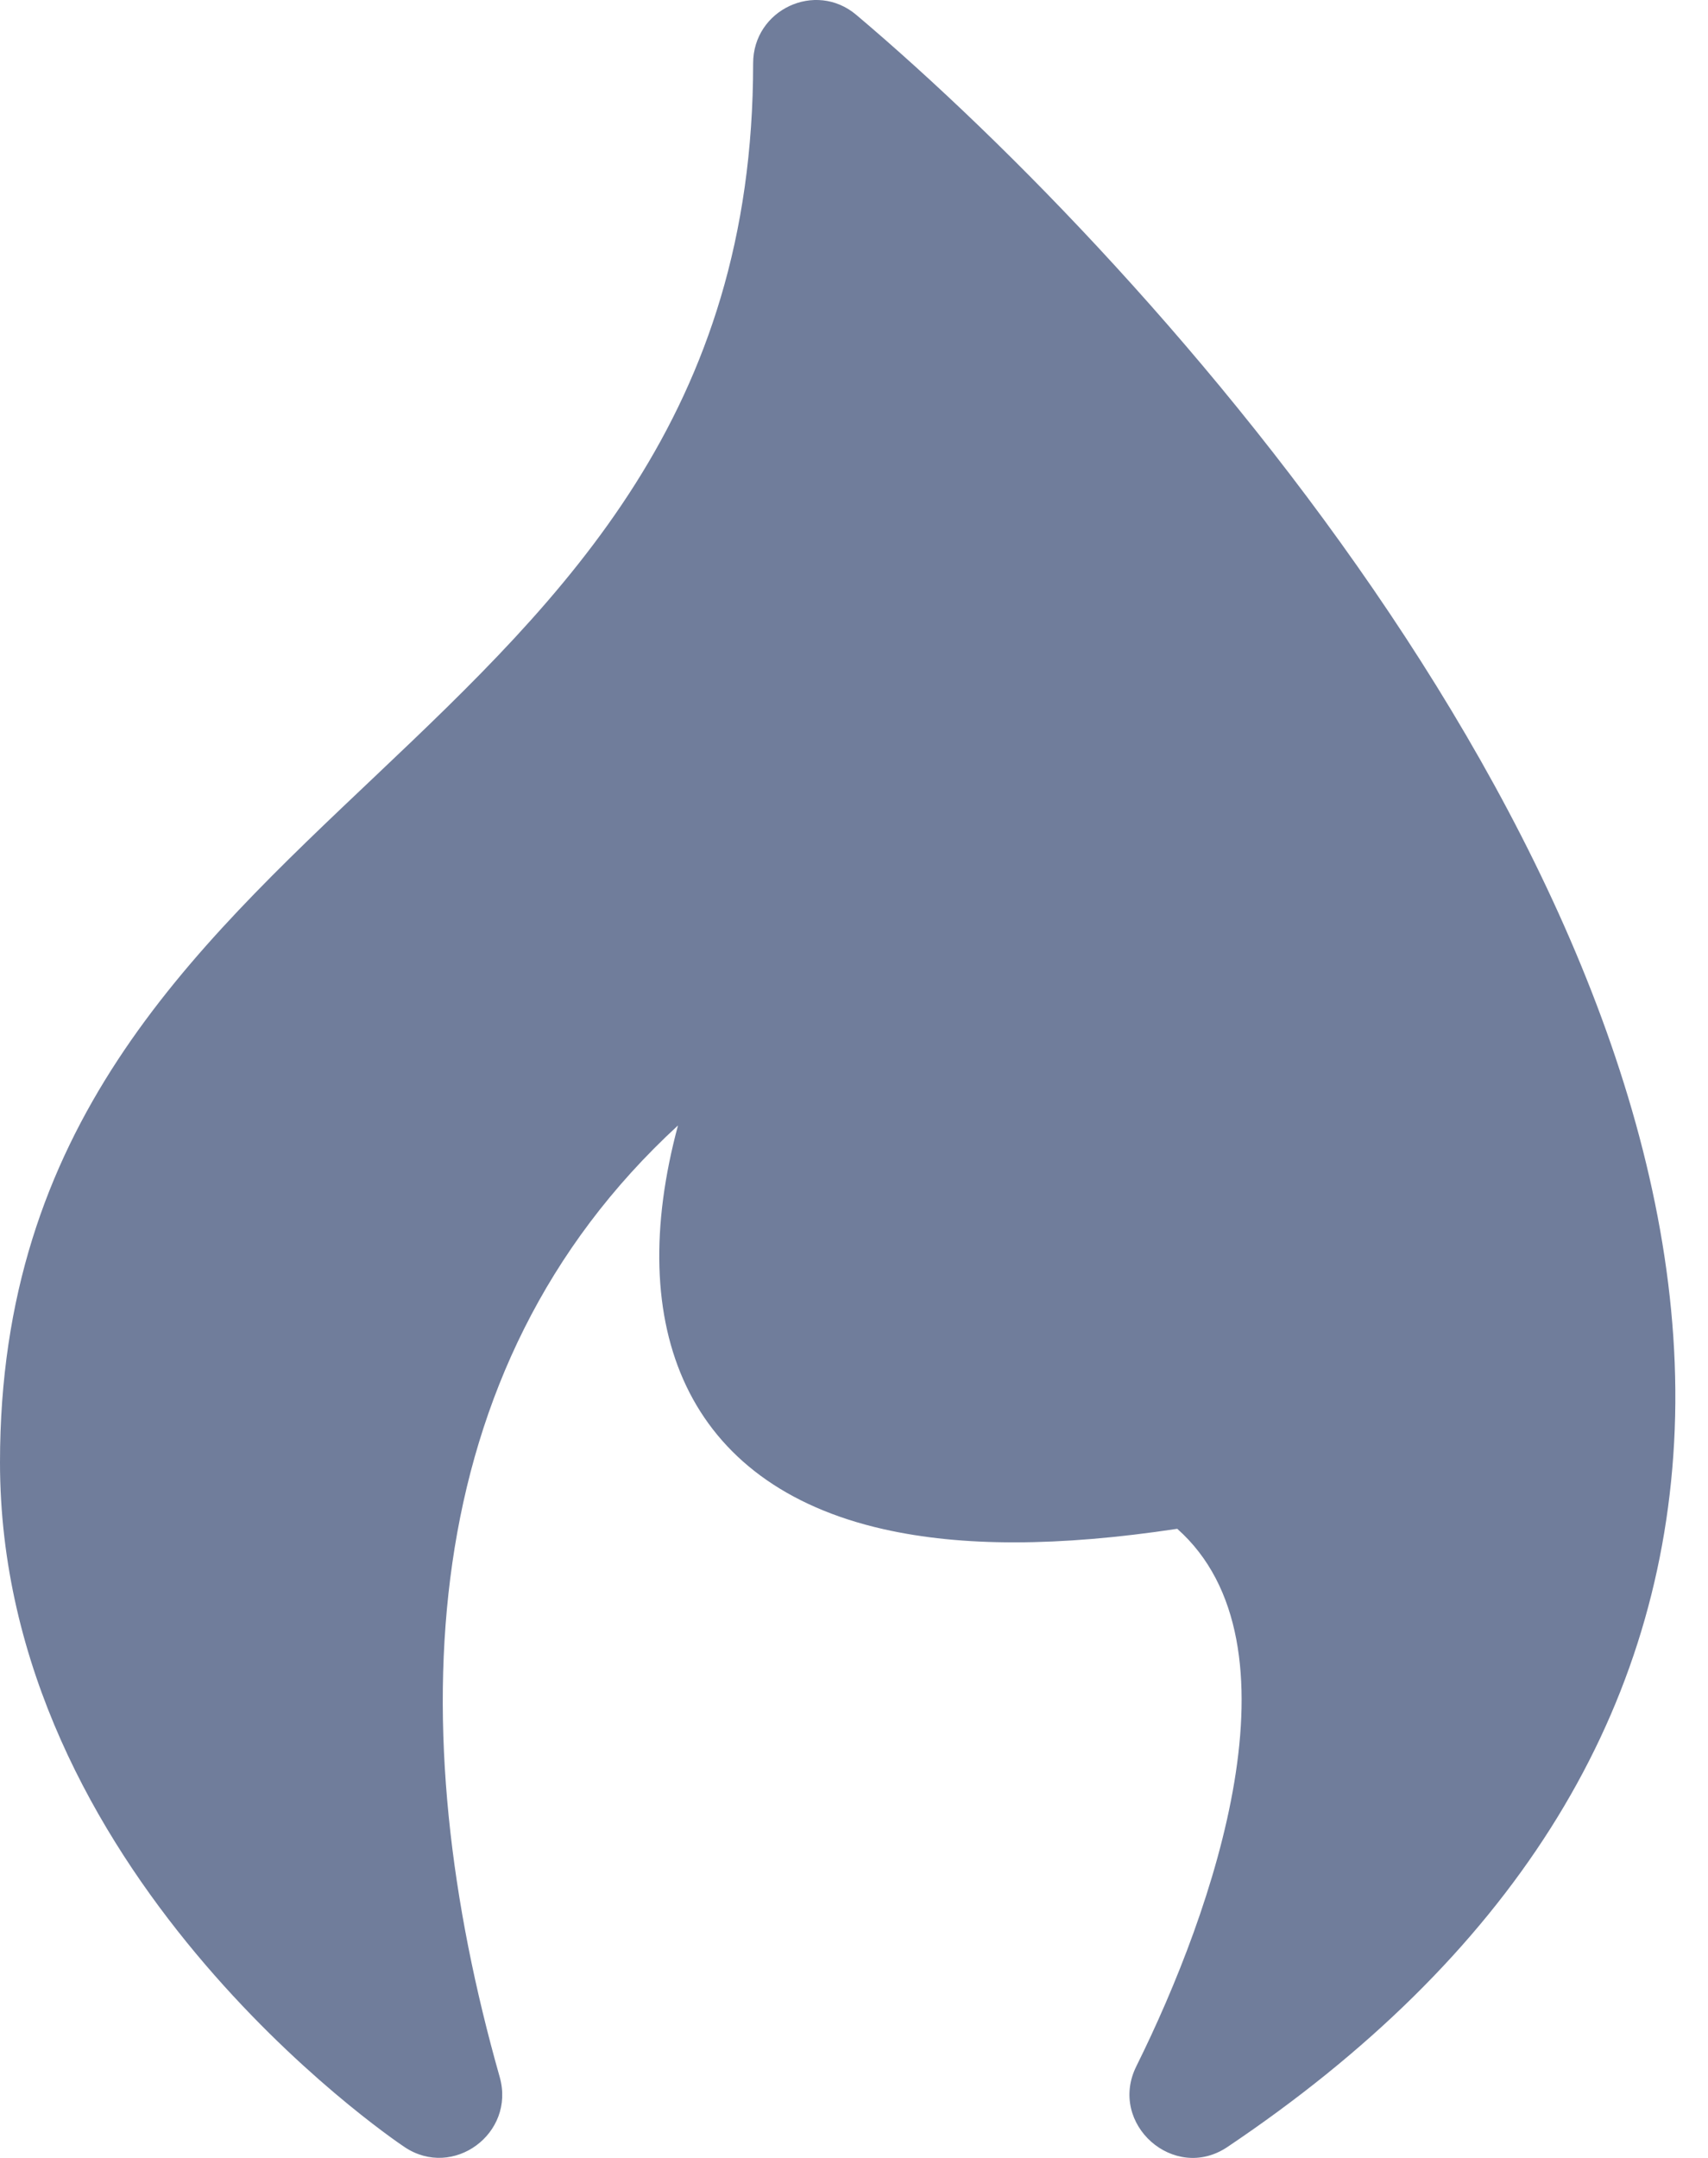 <svg width="19" height="24" viewBox="0 0 19 24" fill="none" xmlns="http://www.w3.org/2000/svg">
  <path fill-rule="evenodd" clip-rule="evenodd"
        d="M12.641 22.98C13.504 21.241 14.533 18.28 13.096 17.003C11.771 17.203 10.699 17.204 9.828 17.007C7.632 16.511 6.938 14.76 7.542 12.517C4.588 15.235 4.464 19.242 5.559 23.101C5.736 23.728 5.04 24.241 4.5 23.879C4.316 23.756 0 20.806 0 16.264C0 8.823 8.378 8.503 8.378 0.704C8.378 0.108 9.071 -0.218 9.525 0.165C12.873 2.993 18.965 9.791 18.623 16.043C18.454 19.142 16.781 21.779 13.653 23.879C13.061 24.276 12.322 23.622 12.641 22.98Z"
        fill="#707D9B"/>
</svg>
